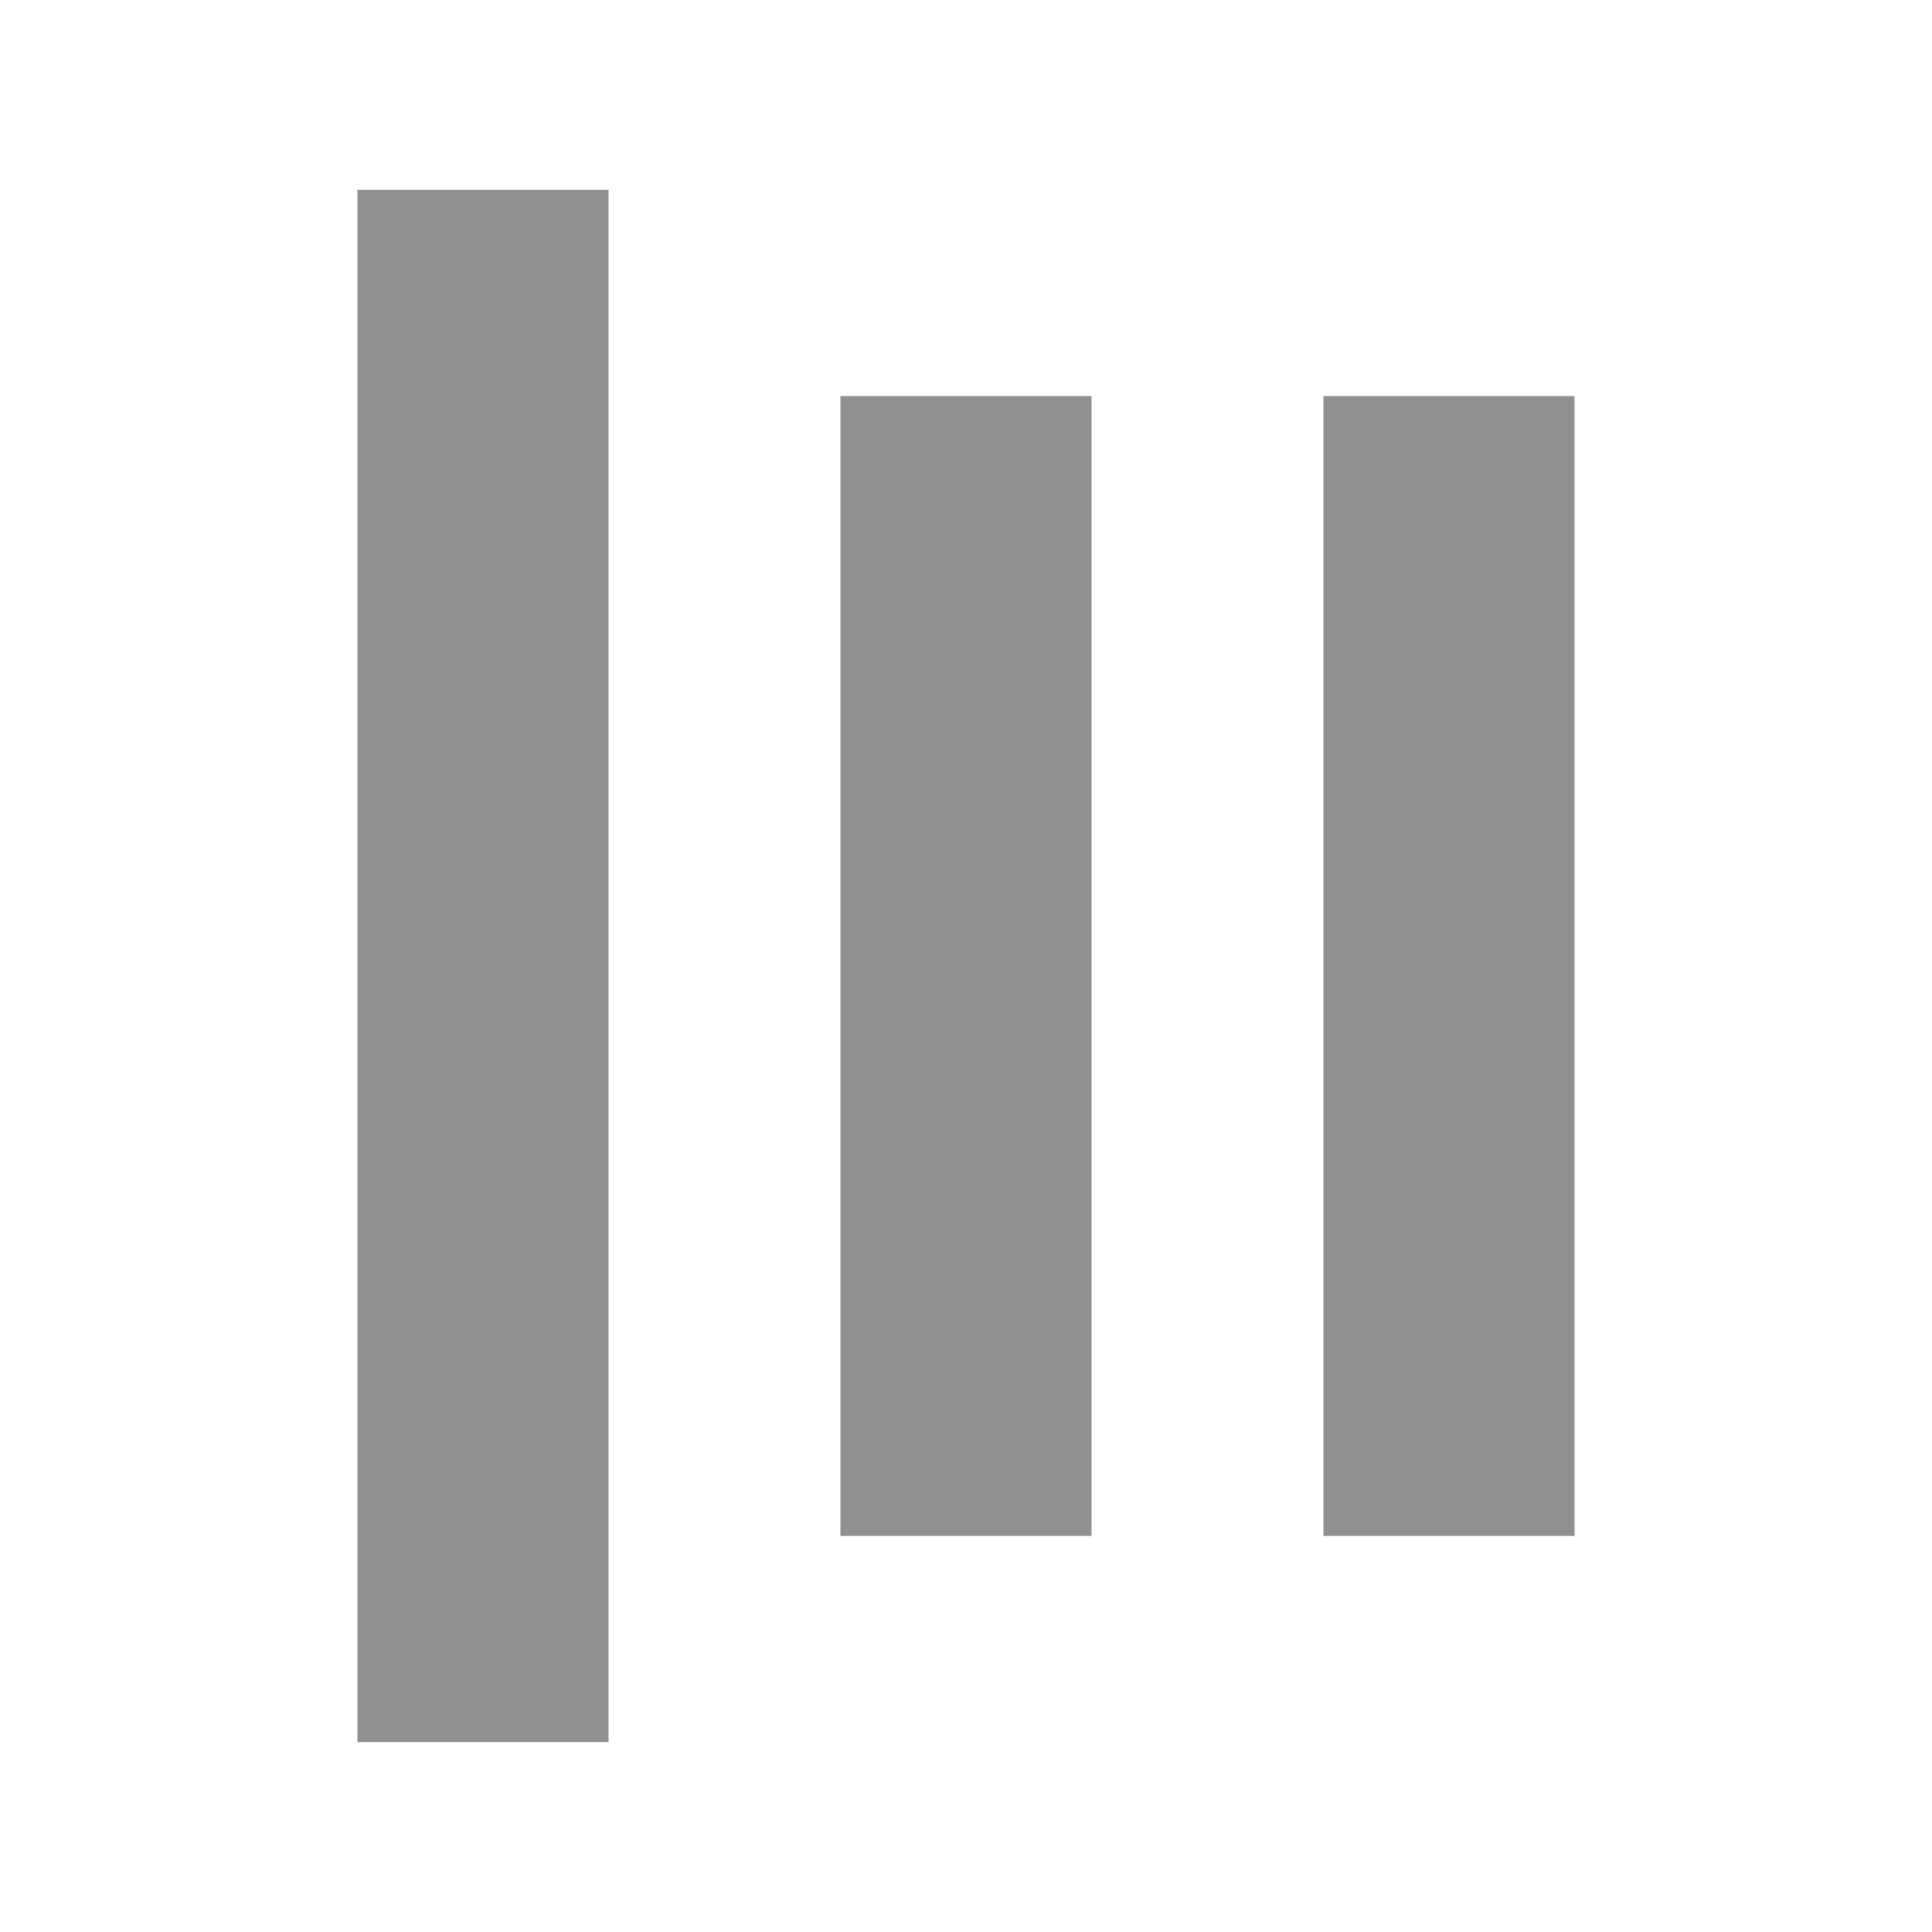 <?xml version="1.0" encoding="utf-8"?>
<svg xmlns="http://www.w3.org/2000/svg" xmlns:xlink="http://www.w3.org/1999/xlink" style="margin: auto; background: none; display: block; shape-rendering: auto;" width="191px" height="191px" viewBox="0 0 100 100" preserveAspectRatio="xMidYMid">
  <rect x="18.5" y="9.83" width="13" height="80.339" fill="#909090">
    <animate attributeName="y" repeatCount="indefinite" dur="0.8s" calcMode="spline" keyTimes="0;0.5;1" values="-3.1;20.5;20.5" keySplines="0 0.5 0.5 1;0 0.5 0.5 1" begin="-0.16s"></animate>
    <animate attributeName="height" repeatCount="indefinite" dur="0.8s" calcMode="spline" keyTimes="0;0.5;1" values="106.2;59;59" keySplines="0 0.5 0.5 1;0 0.5 0.5 1" begin="-0.16s"></animate>
  </rect>
  <rect x="43.5" y="20.5" width="13" height="59" fill="#909090">
    <animate attributeName="y" repeatCount="indefinite" dur="0.8s" calcMode="spline" keyTimes="0;0.5;1" values="2.8;20.5;20.5" keySplines="0 0.5 0.5 1;0 0.5 0.5 1" begin="-0.08s"></animate>
    <animate attributeName="height" repeatCount="indefinite" dur="0.8s" calcMode="spline" keyTimes="0;0.5;1" values="94.4;59;59" keySplines="0 0.5 0.5 1;0 0.5 0.5 1" begin="-0.08s"></animate>
  </rect>
  <rect x="68.5" y="20.5" width="13" height="59" fill="#909090">
    <animate attributeName="y" repeatCount="indefinite" dur="0.8s" calcMode="spline" keyTimes="0;0.5;1" values="2.8;20.5;20.5" keySplines="0 0.5 0.5 1;0 0.5 0.5 1"></animate>
    <animate attributeName="height" repeatCount="indefinite" dur="0.8s" calcMode="spline" keyTimes="0;0.5;1" values="94.4;59;59" keySplines="0 0.5 0.5 1;0 0.5 0.5 1"></animate>
  </rect>
</svg>
<!-- [ldio] generated by https://loading.io/ -->
